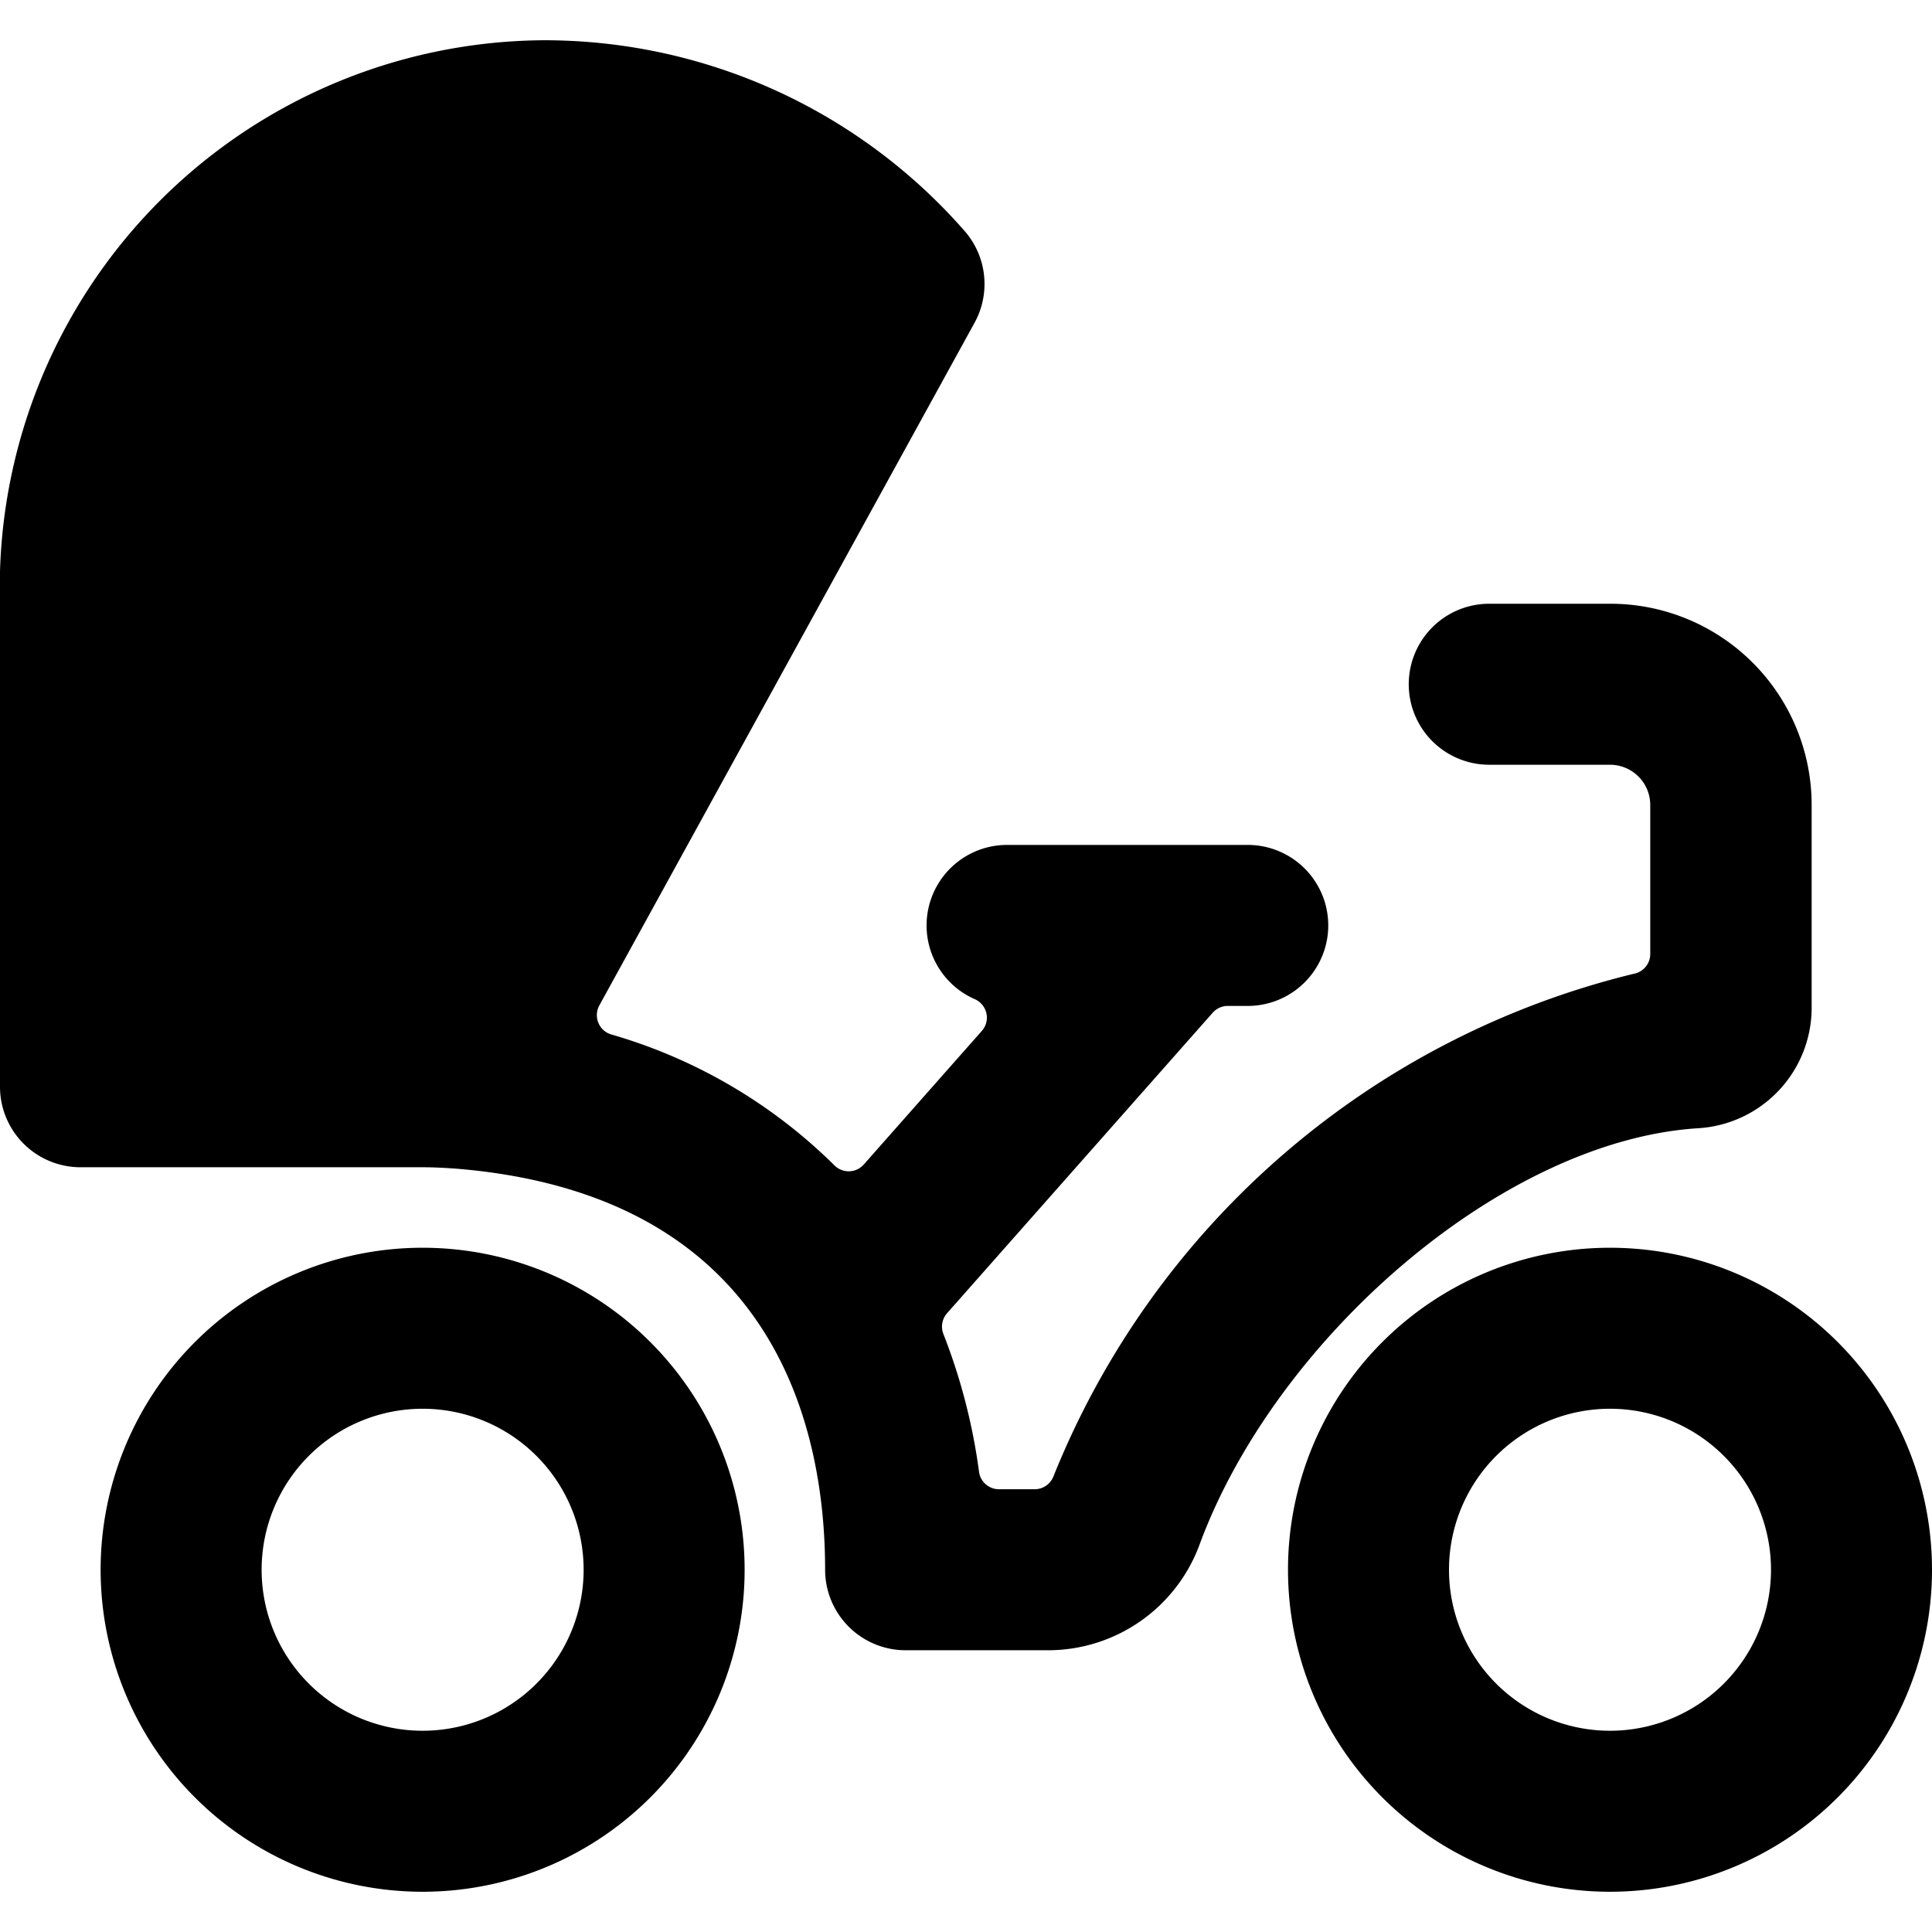<svg xmlns="http://www.w3.org/2000/svg" viewBox="0 0 24 24"><title>bicycle-city-guide</title><path d="M21.1,14.015a1.5,1.5,0,0,0,1.405-1.5V10A2.5,2.5,0,0,0,20,7.5H18.5a1,1,0,0,0,0,2H20a.5.5,0,0,1,.5.5v1.851a.25.25,0,0,1-.206.246,10.424,10.424,0,0,0-7.208,6.244.251.251,0,0,1-.233.159H12.41a.25.25,0,0,1-.248-.216,7.346,7.346,0,0,0-.443-1.713.251.251,0,0,1,.046-.258l3.3-3.733a.25.25,0,0,1,.187-.084H15.5a1,1,0,0,0,0-2h-3a1,1,0,0,0-.393,1.915.252.252,0,0,1,.146.175.247.247,0,0,1-.057.221L10.73,14.466a.25.25,0,0,1-.365.01A6.5,6.5,0,0,0,7.592,12.85a.247.247,0,0,1-.159-.145.25.25,0,0,1,.012-.215l4.661-8.48a1,1,0,0,0-.122-1.139A6.94,6.94,0,0,0,6.75.5,6.8,6.8,0,0,0,0,7.5v6a1,1,0,0,0,1,1H5.25c.143,0,.277.008.411.017,3.99.325,4.588,3.257,4.589,4.979V19.5h0a1,1,0,0,0,1,1h1.775A2.006,2.006,0,0,0,14.9,19.191C15.842,16.632,18.662,14.165,21.1,14.015Z"/><path d="M20,15.5a4,4,0,1,0,4,4A4,4,0,0,0,20,15.5Zm0,6a2,2,0,1,1,2-2A2,2,0,0,1,20,21.5Z"/><path d="M5.25,15.5a4,4,0,1,0,4,4A4,4,0,0,0,5.25,15.5Zm0,6a2,2,0,1,1,2-2A2,2,0,0,1,5.25,21.5Z"/></svg>
